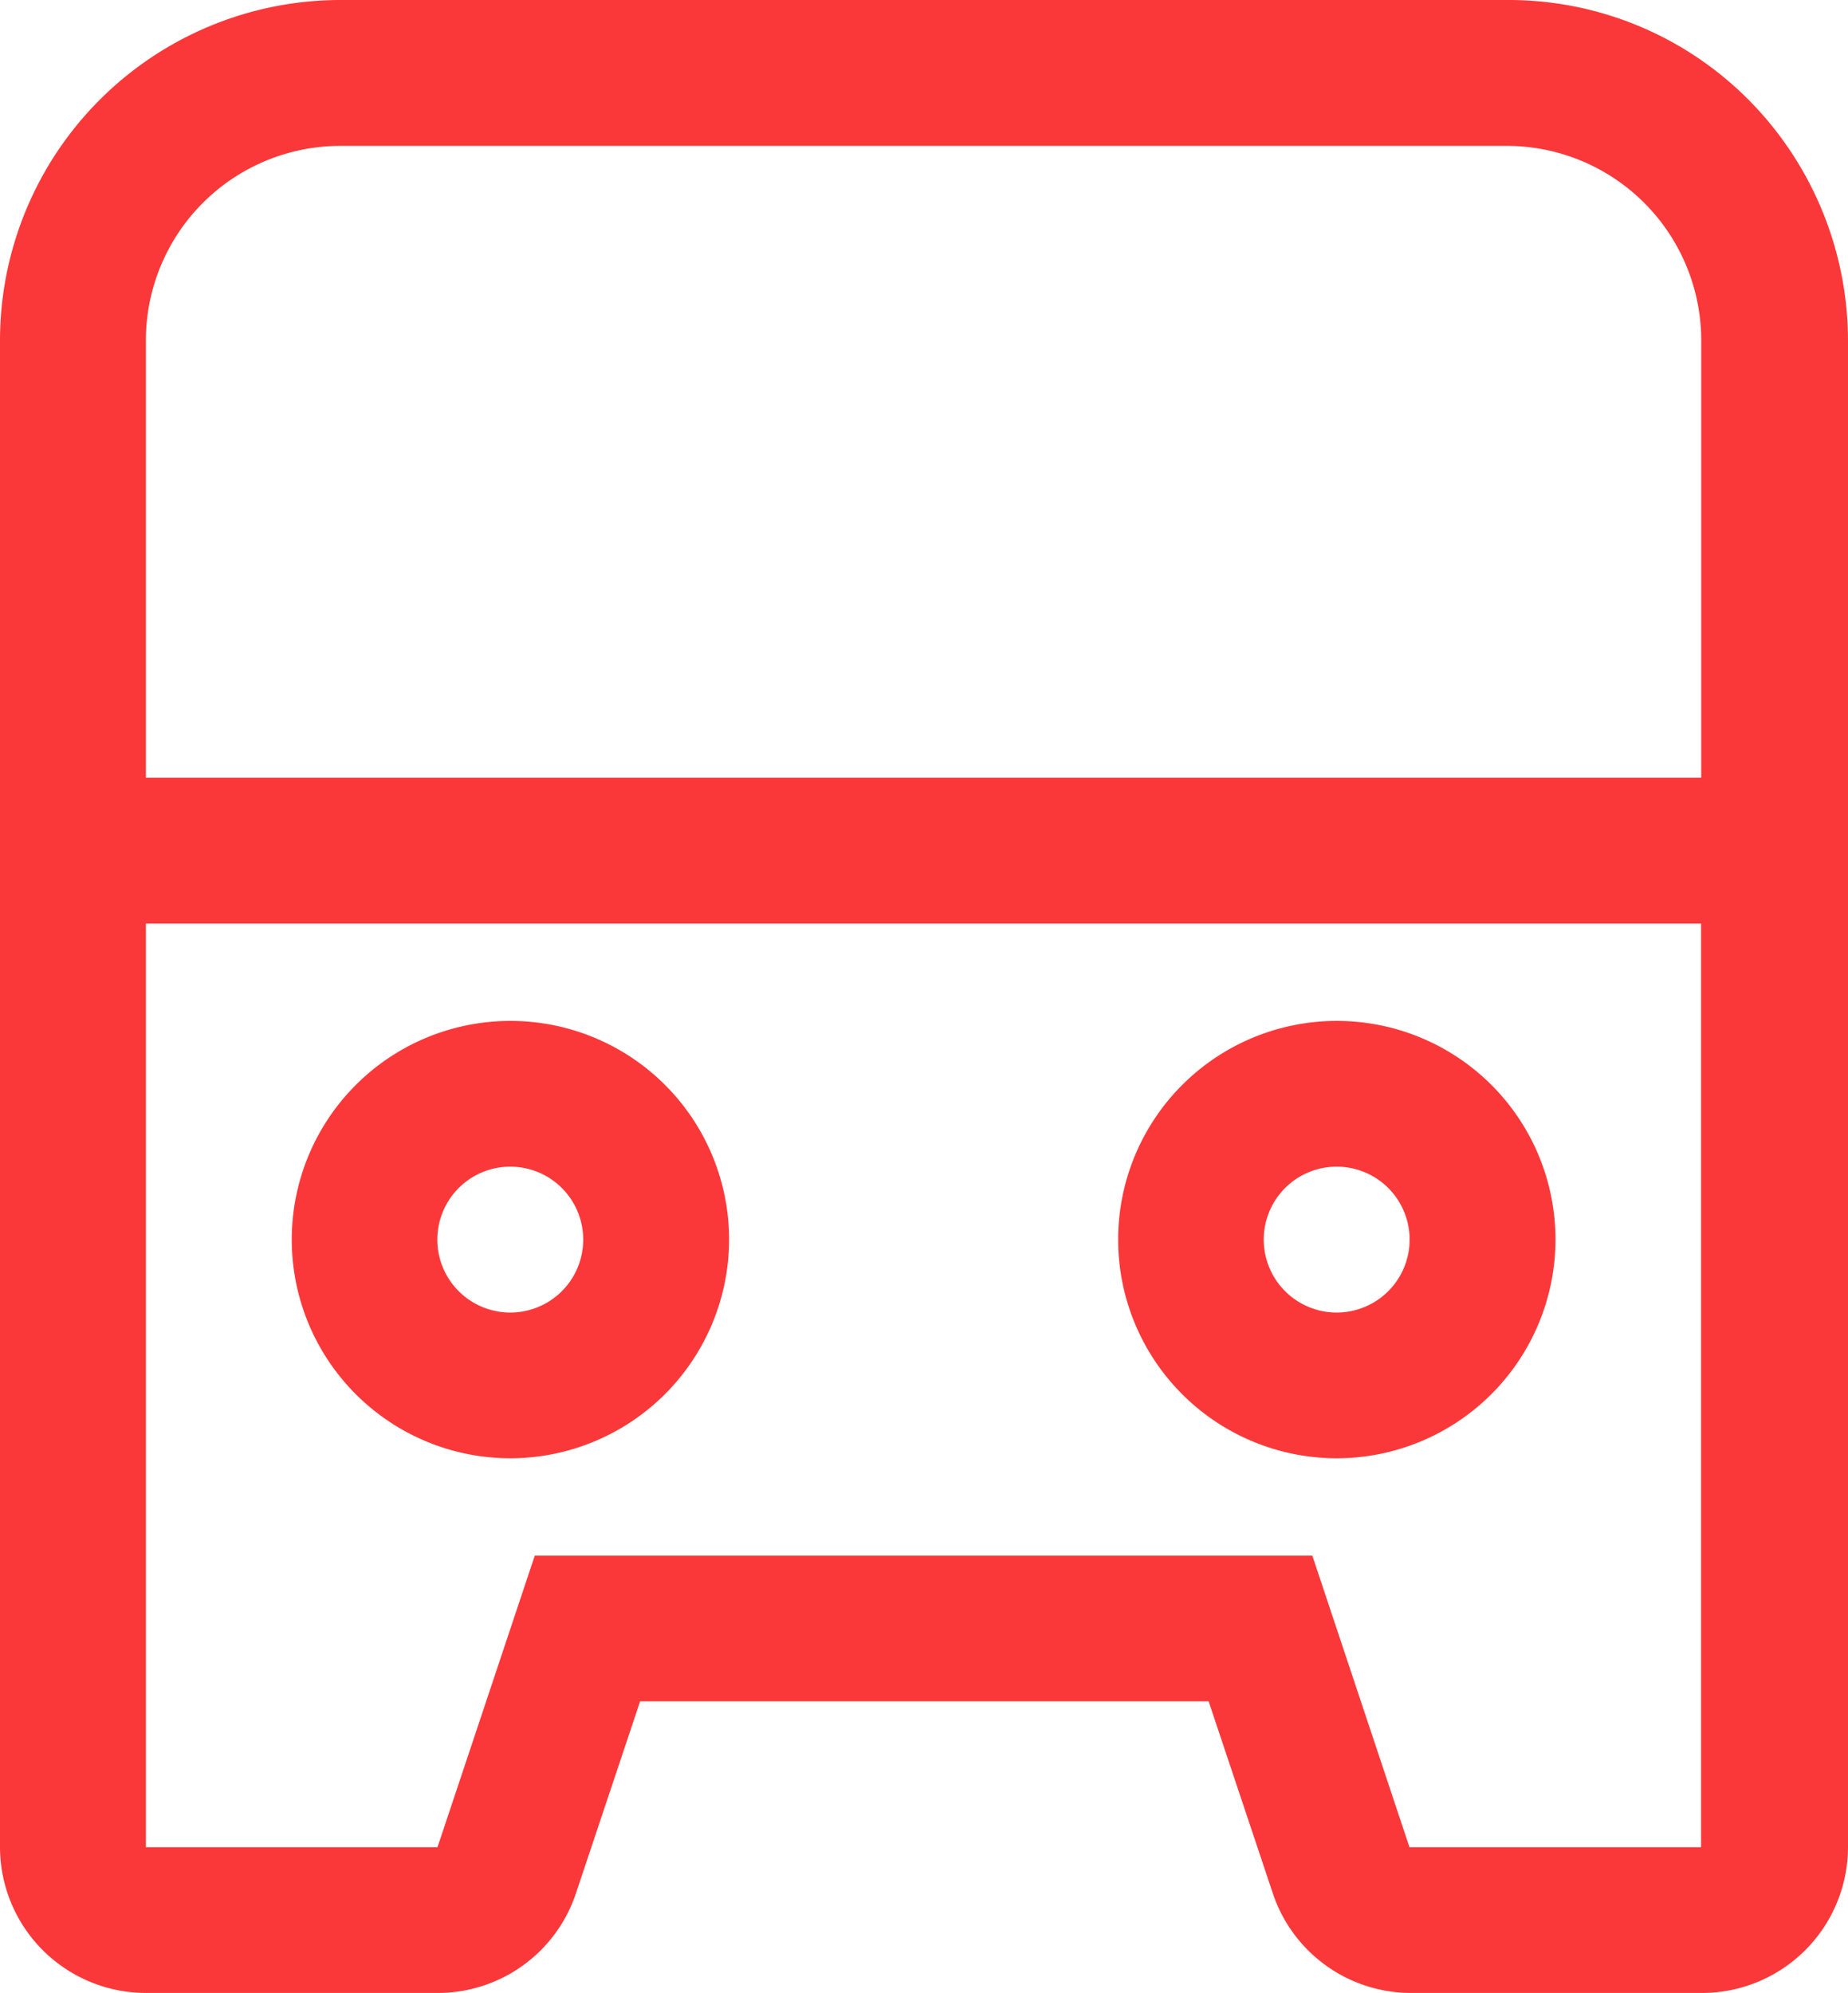<svg xmlns="http://www.w3.org/2000/svg" viewBox="0 0 12.44 13.415">
  <defs>
    <style>
      .cls-1 {
        fill: #fb3839;
      }
    </style>
  </defs>
  <g id="Bus" transform="translate(-0.72 -0.4)">
    <path id="Shape" class="cls-1" d="M11.458,13.415H9.5a.981.981,0,0,1-.932-.671l-.432-1.292H4.309l-.432,1.292a.98.98,0,0,1-.931.671H.982A.983.983,0,0,1,0,12.434V2.29A2.293,2.293,0,0,1,2.29,0H10.15a2.277,2.277,0,0,1,1.617.668A2.306,2.306,0,0,1,12.44,2.29V12.434A.983.983,0,0,1,11.458,13.415ZM3.6,10.471H8.834l.654,1.963h1.963V6.217H.982v6.217H2.945L3.6,10.471ZM2.29.982A1.31,1.31,0,0,0,.982,2.29V5.235H11.452V2.29A1.31,1.31,0,0,0,10.143.982Z" transform="translate(0.72 0.4)"/>
    <path id="Shape-2" data-name="Shape" class="cls-1" d="M1.472,2.945A1.472,1.472,0,1,1,2.945,1.472,1.474,1.474,0,0,1,1.472,2.945Zm0-1.963a.491.491,0,1,0,.491.491A.491.491,0,0,0,1.472.982Z" transform="translate(2.683 7.271)"/>
    <path id="Shape-3" data-name="Shape" class="cls-1" d="M1.472,2.945A1.472,1.472,0,1,1,2.945,1.472,1.474,1.474,0,0,1,1.472,2.945Zm0-1.963a.491.491,0,1,0,.491.491A.491.491,0,0,0,1.472.982Z" transform="translate(8.246 7.271)"/>
  </g>
</svg>
